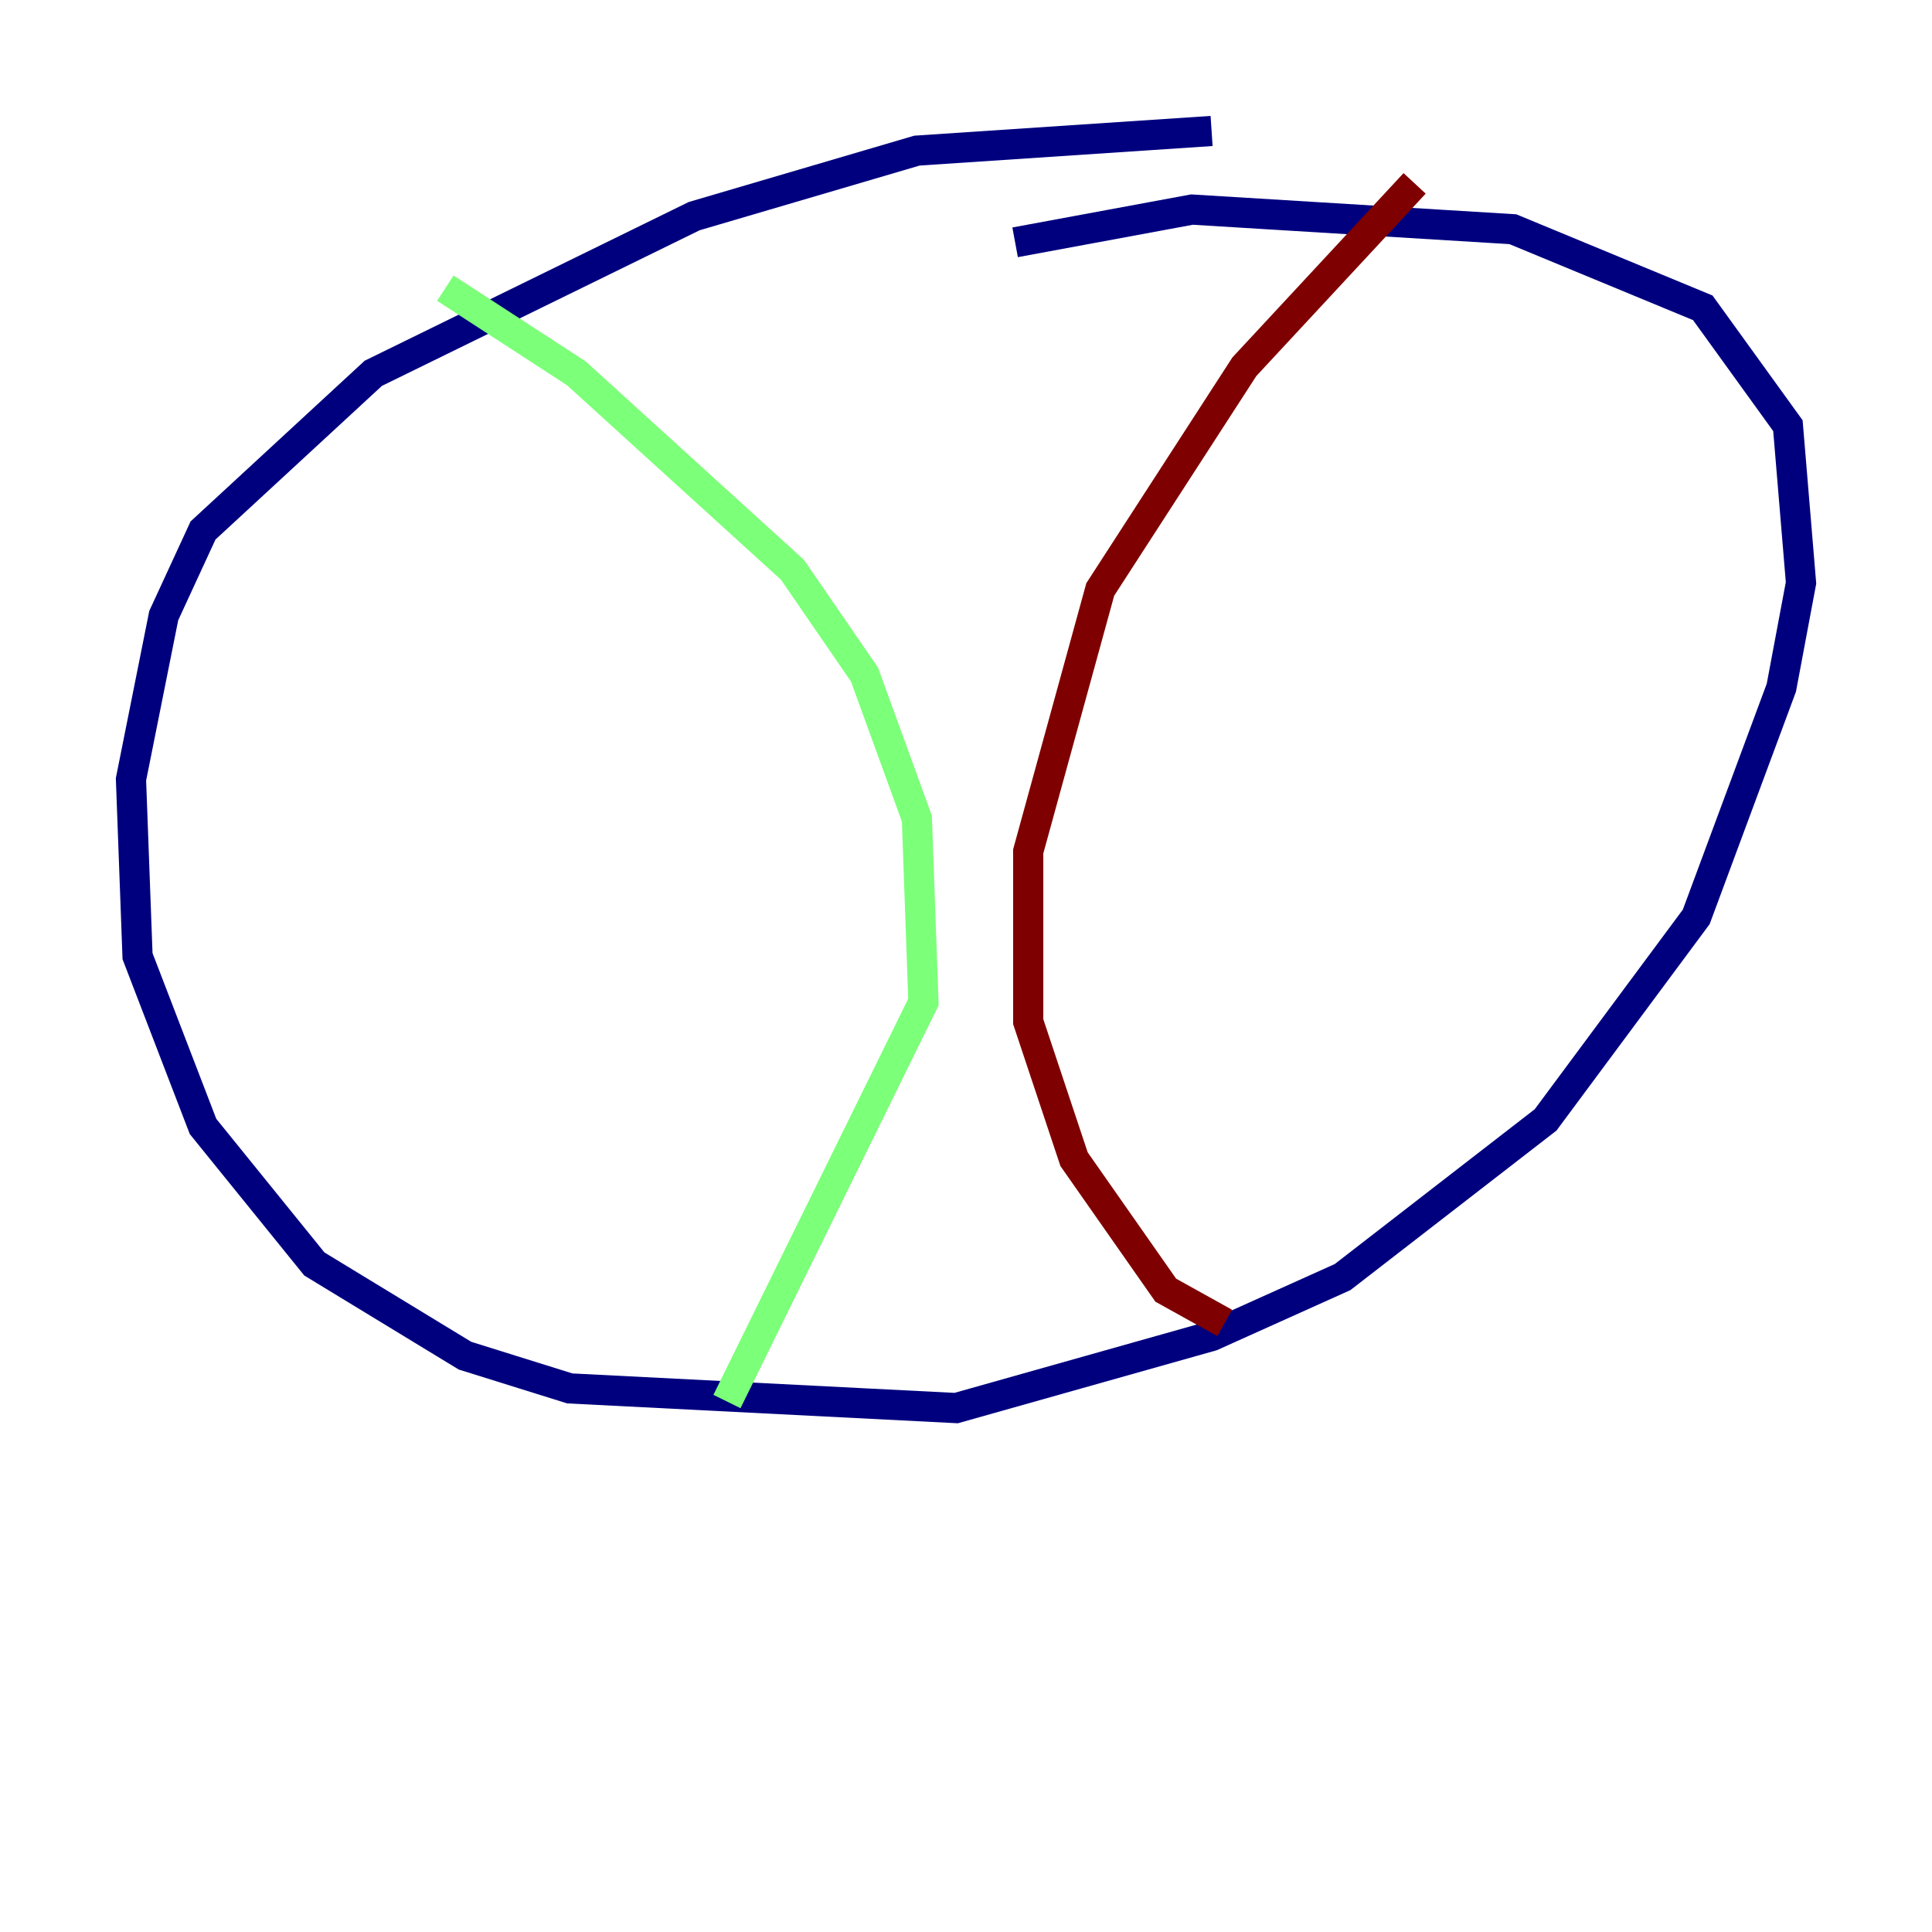 <?xml version="1.0" encoding="utf-8" ?>
<svg baseProfile="tiny" height="128" version="1.2" viewBox="0,0,128,128" width="128" xmlns="http://www.w3.org/2000/svg" xmlns:ev="http://www.w3.org/2001/xml-events" xmlns:xlink="http://www.w3.org/1999/xlink"><defs /><polyline fill="none" points="80.271,8.678 60.746,9.98 45.993,14.319 24.732,24.732 13.451,35.146 10.848,40.786 8.678,51.634 9.112,63.349 13.451,74.63 20.827,83.742 30.807,89.817 37.749,91.986 63.349,93.288 80.271,88.515 88.949,84.61 102.4,74.197 112.38,60.746 118.02,45.559 119.322,38.617 118.454,28.203 112.814,20.393 100.231,15.186 78.969,13.885 67.254,16.054" stroke="#00007f" stroke-width="2" /><polyline fill="none" points="29.505,19.091 38.183,24.732 52.502,37.749 57.275,44.691 60.746,54.237 61.18,66.386 48.163,92.854" stroke="#7cff79" stroke-width="2" /><polyline fill="none" points="93.722,12.149 82.441,24.298 72.895,39.051 68.122,56.407 68.122,67.688 71.159,76.8 77.234,85.478 81.139,87.647" stroke="#7f0000" stroke-width="2" /></svg>